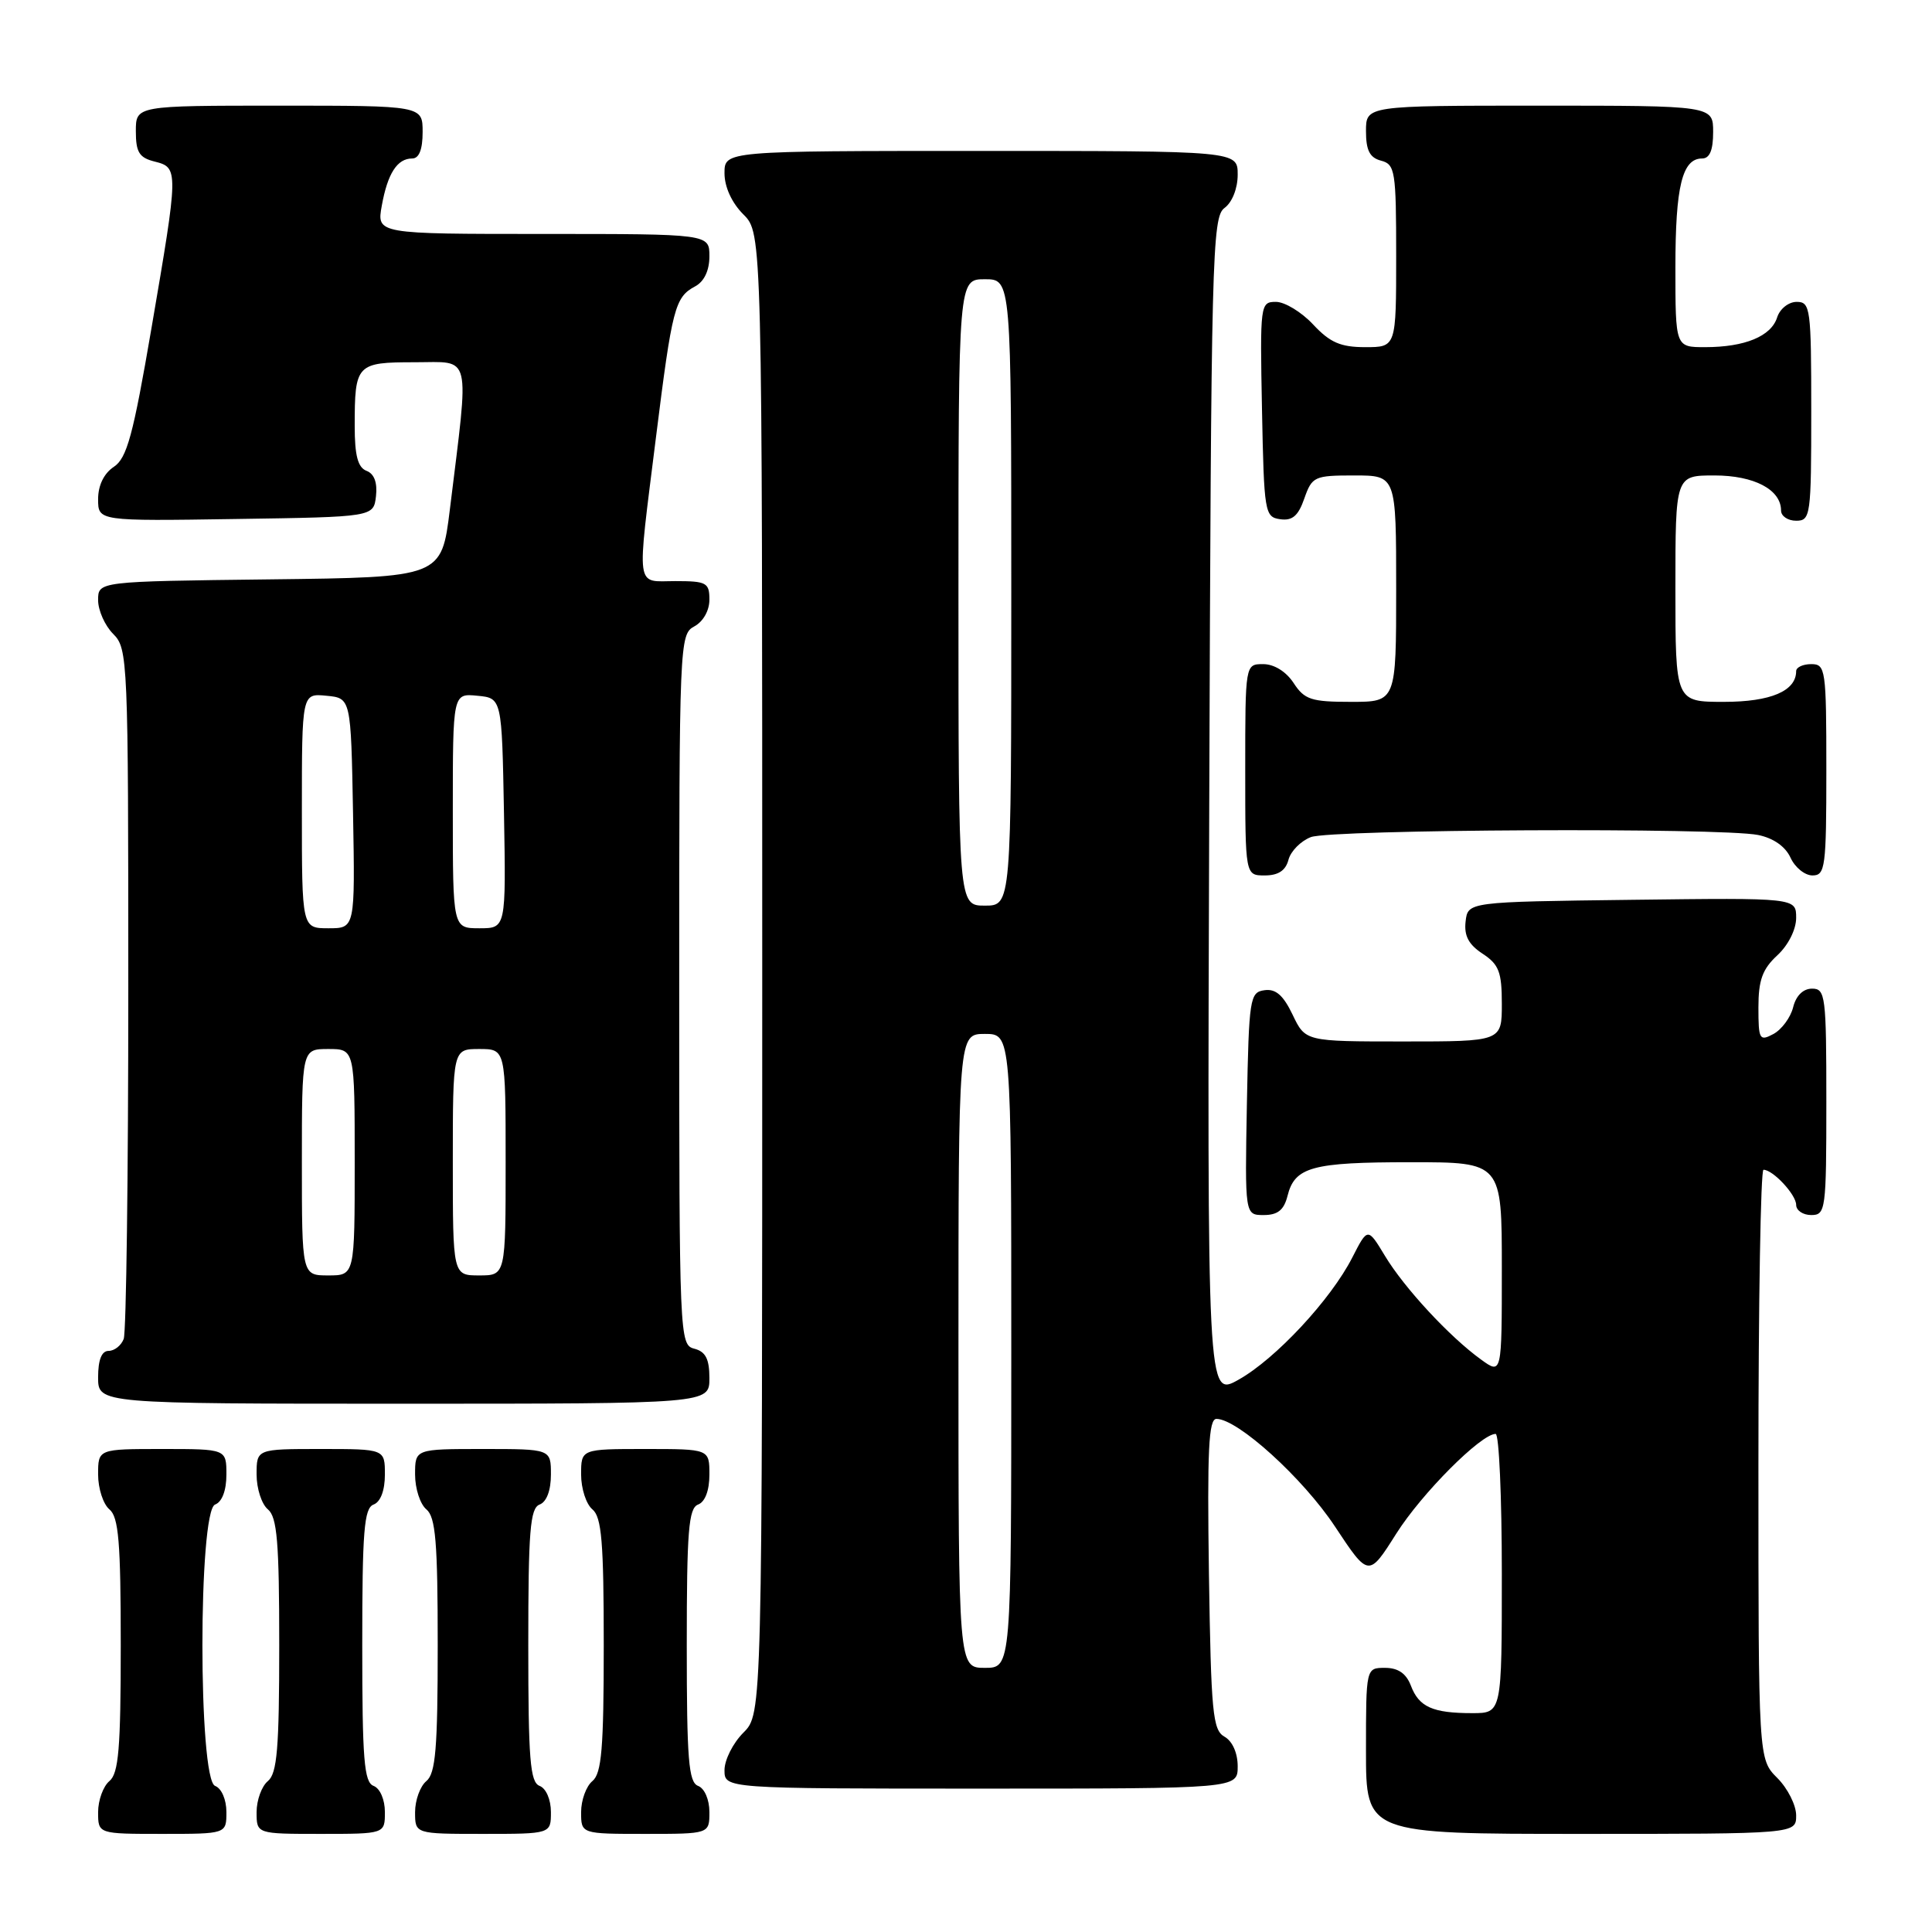 <?xml version="1.0" encoding="UTF-8" standalone="no"?>
<!DOCTYPE svg PUBLIC "-//W3C//DTD SVG 1.1//EN" "http://www.w3.org/Graphics/SVG/1.1/DTD/svg11.dtd" >
<svg xmlns="http://www.w3.org/2000/svg" xmlns:xlink="http://www.w3.org/1999/xlink" version="1.1" viewBox="0 0 256 256">
 <g >
 <path fill="currentColor"
d=" M 30.00 240.11 C 30.00 238.46 29.36 236.97 28.50 236.64 C 26.26 235.78 26.26 200.22 28.50 199.36 C 29.43 199.01 30.00 197.49 30.00 195.39 C 30.00 192.00 30.00 192.00 21.50 192.00 C 13.00 192.00 13.00 192.00 13.00 195.38 C 13.00 197.24 13.68 199.32 14.50 200.00 C 15.72 201.02 16.00 204.33 16.00 218.00 C 16.00 231.67 15.72 234.98 14.50 236.00 C 13.68 236.68 13.00 238.54 13.00 240.12 C 13.00 243.00 13.00 243.00 21.50 243.00 C 30.00 243.00 30.00 243.00 30.00 240.11 Z  M 51.00 240.11 C 51.00 238.46 50.36 236.97 49.50 236.64 C 48.24 236.16 48.00 233.13 48.00 218.00 C 48.00 202.87 48.24 199.84 49.50 199.36 C 50.43 199.01 51.00 197.49 51.00 195.39 C 51.00 192.00 51.00 192.00 42.50 192.00 C 34.00 192.00 34.00 192.00 34.00 195.38 C 34.00 197.24 34.67 199.32 35.50 200.00 C 36.72 201.02 37.00 204.33 37.00 218.00 C 37.00 231.67 36.72 234.98 35.50 236.00 C 34.67 236.68 34.00 238.54 34.00 240.12 C 34.00 243.00 34.00 243.00 42.50 243.00 C 51.00 243.00 51.00 243.00 51.00 240.11 Z  M 73.00 240.11 C 73.00 238.46 72.36 236.97 71.50 236.64 C 70.24 236.16 70.00 233.13 70.00 218.00 C 70.00 202.87 70.24 199.84 71.50 199.36 C 72.43 199.01 73.00 197.49 73.00 195.39 C 73.00 192.00 73.00 192.00 64.00 192.00 C 55.00 192.00 55.00 192.00 55.00 195.38 C 55.00 197.24 55.67 199.32 56.50 200.00 C 57.72 201.02 58.00 204.33 58.00 218.00 C 58.00 231.67 57.72 234.98 56.50 236.00 C 55.67 236.68 55.00 238.54 55.00 240.12 C 55.00 243.00 55.00 243.00 64.00 243.00 C 73.00 243.00 73.00 243.00 73.00 240.11 Z  M 94.00 240.11 C 94.00 238.46 93.36 236.97 92.50 236.64 C 91.24 236.16 91.00 233.13 91.00 218.00 C 91.00 202.87 91.24 199.84 92.50 199.36 C 93.43 199.01 94.00 197.49 94.00 195.39 C 94.00 192.00 94.00 192.00 85.50 192.00 C 77.00 192.00 77.00 192.00 77.00 195.38 C 77.00 197.24 77.67 199.32 78.50 200.00 C 79.72 201.02 80.00 204.33 80.00 218.00 C 80.00 231.67 79.72 234.98 78.50 236.00 C 77.67 236.68 77.00 238.54 77.00 240.12 C 77.00 243.00 77.00 243.00 85.50 243.00 C 94.00 243.00 94.00 243.00 94.00 240.11 Z  M 238.00 240.55 C 238.00 239.20 236.88 236.97 235.50 235.59 C 233.00 233.09 233.00 233.09 233.00 194.05 C 233.00 172.57 233.30 155.00 233.67 155.00 C 234.93 155.00 238.00 158.30 238.00 159.65 C 238.00 160.39 238.90 161.00 240.00 161.00 C 241.91 161.00 242.00 160.33 242.00 146.00 C 242.00 131.95 241.88 131.00 240.11 131.00 C 238.93 131.00 237.98 131.93 237.60 133.47 C 237.26 134.83 236.08 136.42 234.99 137.01 C 233.14 138.00 233.00 137.75 233.00 133.49 C 233.00 129.88 233.53 128.41 235.50 126.59 C 236.96 125.24 238.00 123.16 238.00 121.62 C 238.00 118.96 238.00 118.96 216.25 119.23 C 194.50 119.50 194.50 119.50 194.20 122.10 C 193.98 123.99 194.60 125.16 196.45 126.37 C 198.62 127.80 199.00 128.79 199.00 133.02 C 199.00 138.00 199.00 138.00 185.98 138.00 C 172.97 138.00 172.97 138.00 171.28 134.46 C 170.04 131.87 169.04 130.99 167.54 131.21 C 165.61 131.48 165.49 132.26 165.22 146.25 C 164.95 161.00 164.95 161.00 167.45 161.00 C 169.30 161.00 170.13 160.34 170.60 158.47 C 171.56 154.62 173.84 154.00 186.93 154.00 C 199.00 154.00 199.00 154.00 199.00 168.07 C 199.00 182.14 199.00 182.14 196.25 180.15 C 192.09 177.15 186.08 170.67 183.52 166.42 C 181.23 162.63 181.23 162.63 179.19 166.62 C 176.35 172.20 169.02 180.07 164.11 182.82 C 159.96 185.15 159.96 185.15 160.23 106.99 C 160.48 33.89 160.61 28.76 162.25 27.56 C 163.27 26.81 164.00 24.98 164.00 23.14 C 164.00 20.00 164.00 20.00 130.00 20.00 C 96.00 20.00 96.00 20.00 96.00 22.95 C 96.00 24.77 96.96 26.87 98.50 28.41 C 101.00 30.91 101.00 30.91 101.00 129.00 C 101.00 227.09 101.00 227.09 98.50 229.59 C 97.12 230.97 96.00 233.20 96.00 234.55 C 96.00 237.00 96.00 237.00 130.00 237.00 C 164.00 237.00 164.00 237.00 164.00 234.05 C 164.00 232.28 163.30 230.71 162.25 230.12 C 160.69 229.25 160.47 226.93 160.19 208.57 C 159.95 192.14 160.15 188.00 161.19 188.01 C 164.01 188.02 172.65 195.86 176.89 202.27 C 181.35 209.01 181.35 209.01 185.01 203.22 C 188.38 197.89 196.24 190.00 198.18 190.00 C 198.63 190.00 199.00 198.32 199.00 208.50 C 199.00 227.00 199.00 227.00 195.08 227.00 C 189.84 227.00 188.02 226.19 186.95 223.36 C 186.33 221.74 185.26 221.00 183.52 221.00 C 181.00 221.00 181.00 221.00 181.00 232.00 C 181.00 243.00 181.00 243.00 209.50 243.00 C 238.00 243.00 238.00 243.00 238.00 240.55 Z  M 94.00 182.62 C 94.00 180.07 93.50 179.10 92.00 178.71 C 90.04 178.20 90.00 177.35 90.00 131.13 C 90.00 85.09 90.04 84.05 92.00 83.00 C 93.17 82.37 94.00 80.91 94.00 79.46 C 94.00 77.21 93.62 77.00 89.50 77.00 C 84.14 77.00 84.35 78.58 86.92 57.94 C 89.07 40.76 89.42 39.38 92.12 37.94 C 93.31 37.30 94.00 35.84 94.00 33.96 C 94.00 31.00 94.00 31.00 71.95 31.00 C 49.91 31.00 49.91 31.00 50.59 27.25 C 51.36 22.98 52.63 21.00 54.62 21.00 C 55.53 21.00 56.00 19.81 56.00 17.50 C 56.00 14.00 56.00 14.00 37.00 14.00 C 18.00 14.00 18.00 14.00 18.00 17.39 C 18.00 20.18 18.45 20.90 20.50 21.41 C 23.68 22.21 23.67 22.48 20.07 43.49 C 17.64 57.69 16.82 60.71 15.08 61.86 C 13.77 62.73 13.00 64.32 13.00 66.14 C 13.00 69.05 13.00 69.05 31.25 68.77 C 49.50 68.50 49.50 68.50 49.82 65.74 C 50.02 63.95 49.59 62.78 48.57 62.39 C 47.42 61.95 47.00 60.37 47.00 56.47 C 47.00 48.24 47.22 48.00 54.96 48.00 C 62.58 48.00 62.20 46.40 59.61 67.50 C 58.50 76.50 58.50 76.50 35.75 76.77 C 13.00 77.04 13.00 77.04 13.00 79.52 C 13.00 80.88 13.90 82.90 15.00 84.00 C 16.94 85.94 17.00 87.33 17.00 130.92 C 17.00 155.62 16.73 176.55 16.39 177.42 C 16.06 178.29 15.16 179.00 14.39 179.00 C 13.47 179.00 13.00 180.18 13.00 182.50 C 13.00 186.00 13.00 186.00 53.50 186.00 C 94.00 186.00 94.00 186.00 94.00 182.62 Z  M 170.73 113.92 C 171.03 112.78 172.37 111.43 173.70 110.92 C 176.43 109.89 227.96 109.64 232.96 110.64 C 234.98 111.05 236.57 112.16 237.25 113.64 C 237.84 114.94 239.15 116.00 240.16 116.00 C 241.86 116.00 242.00 114.93 242.00 102.00 C 242.00 88.67 241.90 88.00 240.00 88.00 C 238.90 88.00 238.00 88.42 238.00 88.93 C 238.00 91.56 234.63 93.00 228.43 93.00 C 222.00 93.00 222.00 93.00 222.00 78.00 C 222.00 63.00 222.00 63.00 227.17 63.00 C 232.44 63.00 236.00 64.88 236.00 67.65 C 236.00 68.39 236.90 69.00 238.00 69.00 C 239.91 69.00 240.00 68.33 240.00 54.50 C 240.00 40.84 239.89 40.00 238.07 40.00 C 237.00 40.00 235.84 40.92 235.48 42.06 C 234.69 44.56 231.20 46.00 225.93 46.00 C 222.00 46.00 222.00 46.00 222.00 35.43 C 222.00 24.69 222.90 21.00 225.54 21.00 C 226.54 21.00 227.00 19.91 227.00 17.50 C 227.00 14.00 227.00 14.00 204.00 14.00 C 181.00 14.00 181.00 14.00 181.00 17.38 C 181.00 19.93 181.50 20.90 183.00 21.29 C 184.86 21.78 185.00 22.65 185.00 33.91 C 185.00 46.00 185.00 46.00 180.90 46.00 C 177.64 46.00 176.23 45.39 174.00 43.00 C 172.46 41.35 170.24 40.00 169.07 40.00 C 166.99 40.00 166.95 40.30 167.22 54.25 C 167.49 67.93 167.58 68.51 169.63 68.80 C 171.24 69.03 172.03 68.36 172.83 66.05 C 173.85 63.14 174.16 63.00 179.45 63.00 C 185.00 63.00 185.00 63.00 185.00 78.00 C 185.00 93.00 185.00 93.00 179.02 93.00 C 173.75 93.00 172.85 92.71 171.41 90.50 C 170.42 88.99 168.83 88.00 167.38 88.00 C 165.00 88.00 165.00 88.00 165.00 102.00 C 165.00 116.00 165.00 116.00 167.59 116.00 C 169.38 116.00 170.36 115.35 170.73 113.92 Z  M 127.00 179.00 C 127.00 137.00 127.00 137.00 130.50 137.00 C 134.00 137.00 134.00 137.00 134.00 179.00 C 134.00 221.00 134.00 221.00 130.50 221.00 C 127.00 221.00 127.00 221.00 127.00 179.00 Z  M 127.00 78.50 C 127.00 37.00 127.00 37.00 130.50 37.00 C 134.00 37.00 134.00 37.00 134.00 78.50 C 134.00 120.00 134.00 120.00 130.50 120.00 C 127.00 120.00 127.00 120.00 127.00 78.50 Z  M 40.00 154.00 C 40.00 139.00 40.00 139.00 43.50 139.00 C 47.00 139.00 47.00 139.00 47.00 154.00 C 47.00 169.00 47.00 169.00 43.50 169.00 C 40.00 169.00 40.00 169.00 40.00 154.00 Z  M 60.00 154.00 C 60.00 139.00 60.00 139.00 63.50 139.00 C 67.00 139.00 67.00 139.00 67.00 154.00 C 67.00 169.00 67.00 169.00 63.50 169.00 C 60.00 169.00 60.00 169.00 60.00 154.00 Z  M 40.00 107.44 C 40.00 91.87 40.00 91.87 43.25 92.19 C 46.50 92.50 46.50 92.50 46.78 107.75 C 47.05 123.00 47.05 123.00 43.53 123.00 C 40.00 123.00 40.00 123.00 40.00 107.44 Z  M 60.00 107.44 C 60.00 91.87 60.00 91.87 63.25 92.19 C 66.50 92.50 66.50 92.50 66.78 107.75 C 67.05 123.00 67.05 123.00 63.53 123.00 C 60.00 123.00 60.00 123.00 60.00 107.44 Z "/>
</g>
</svg>